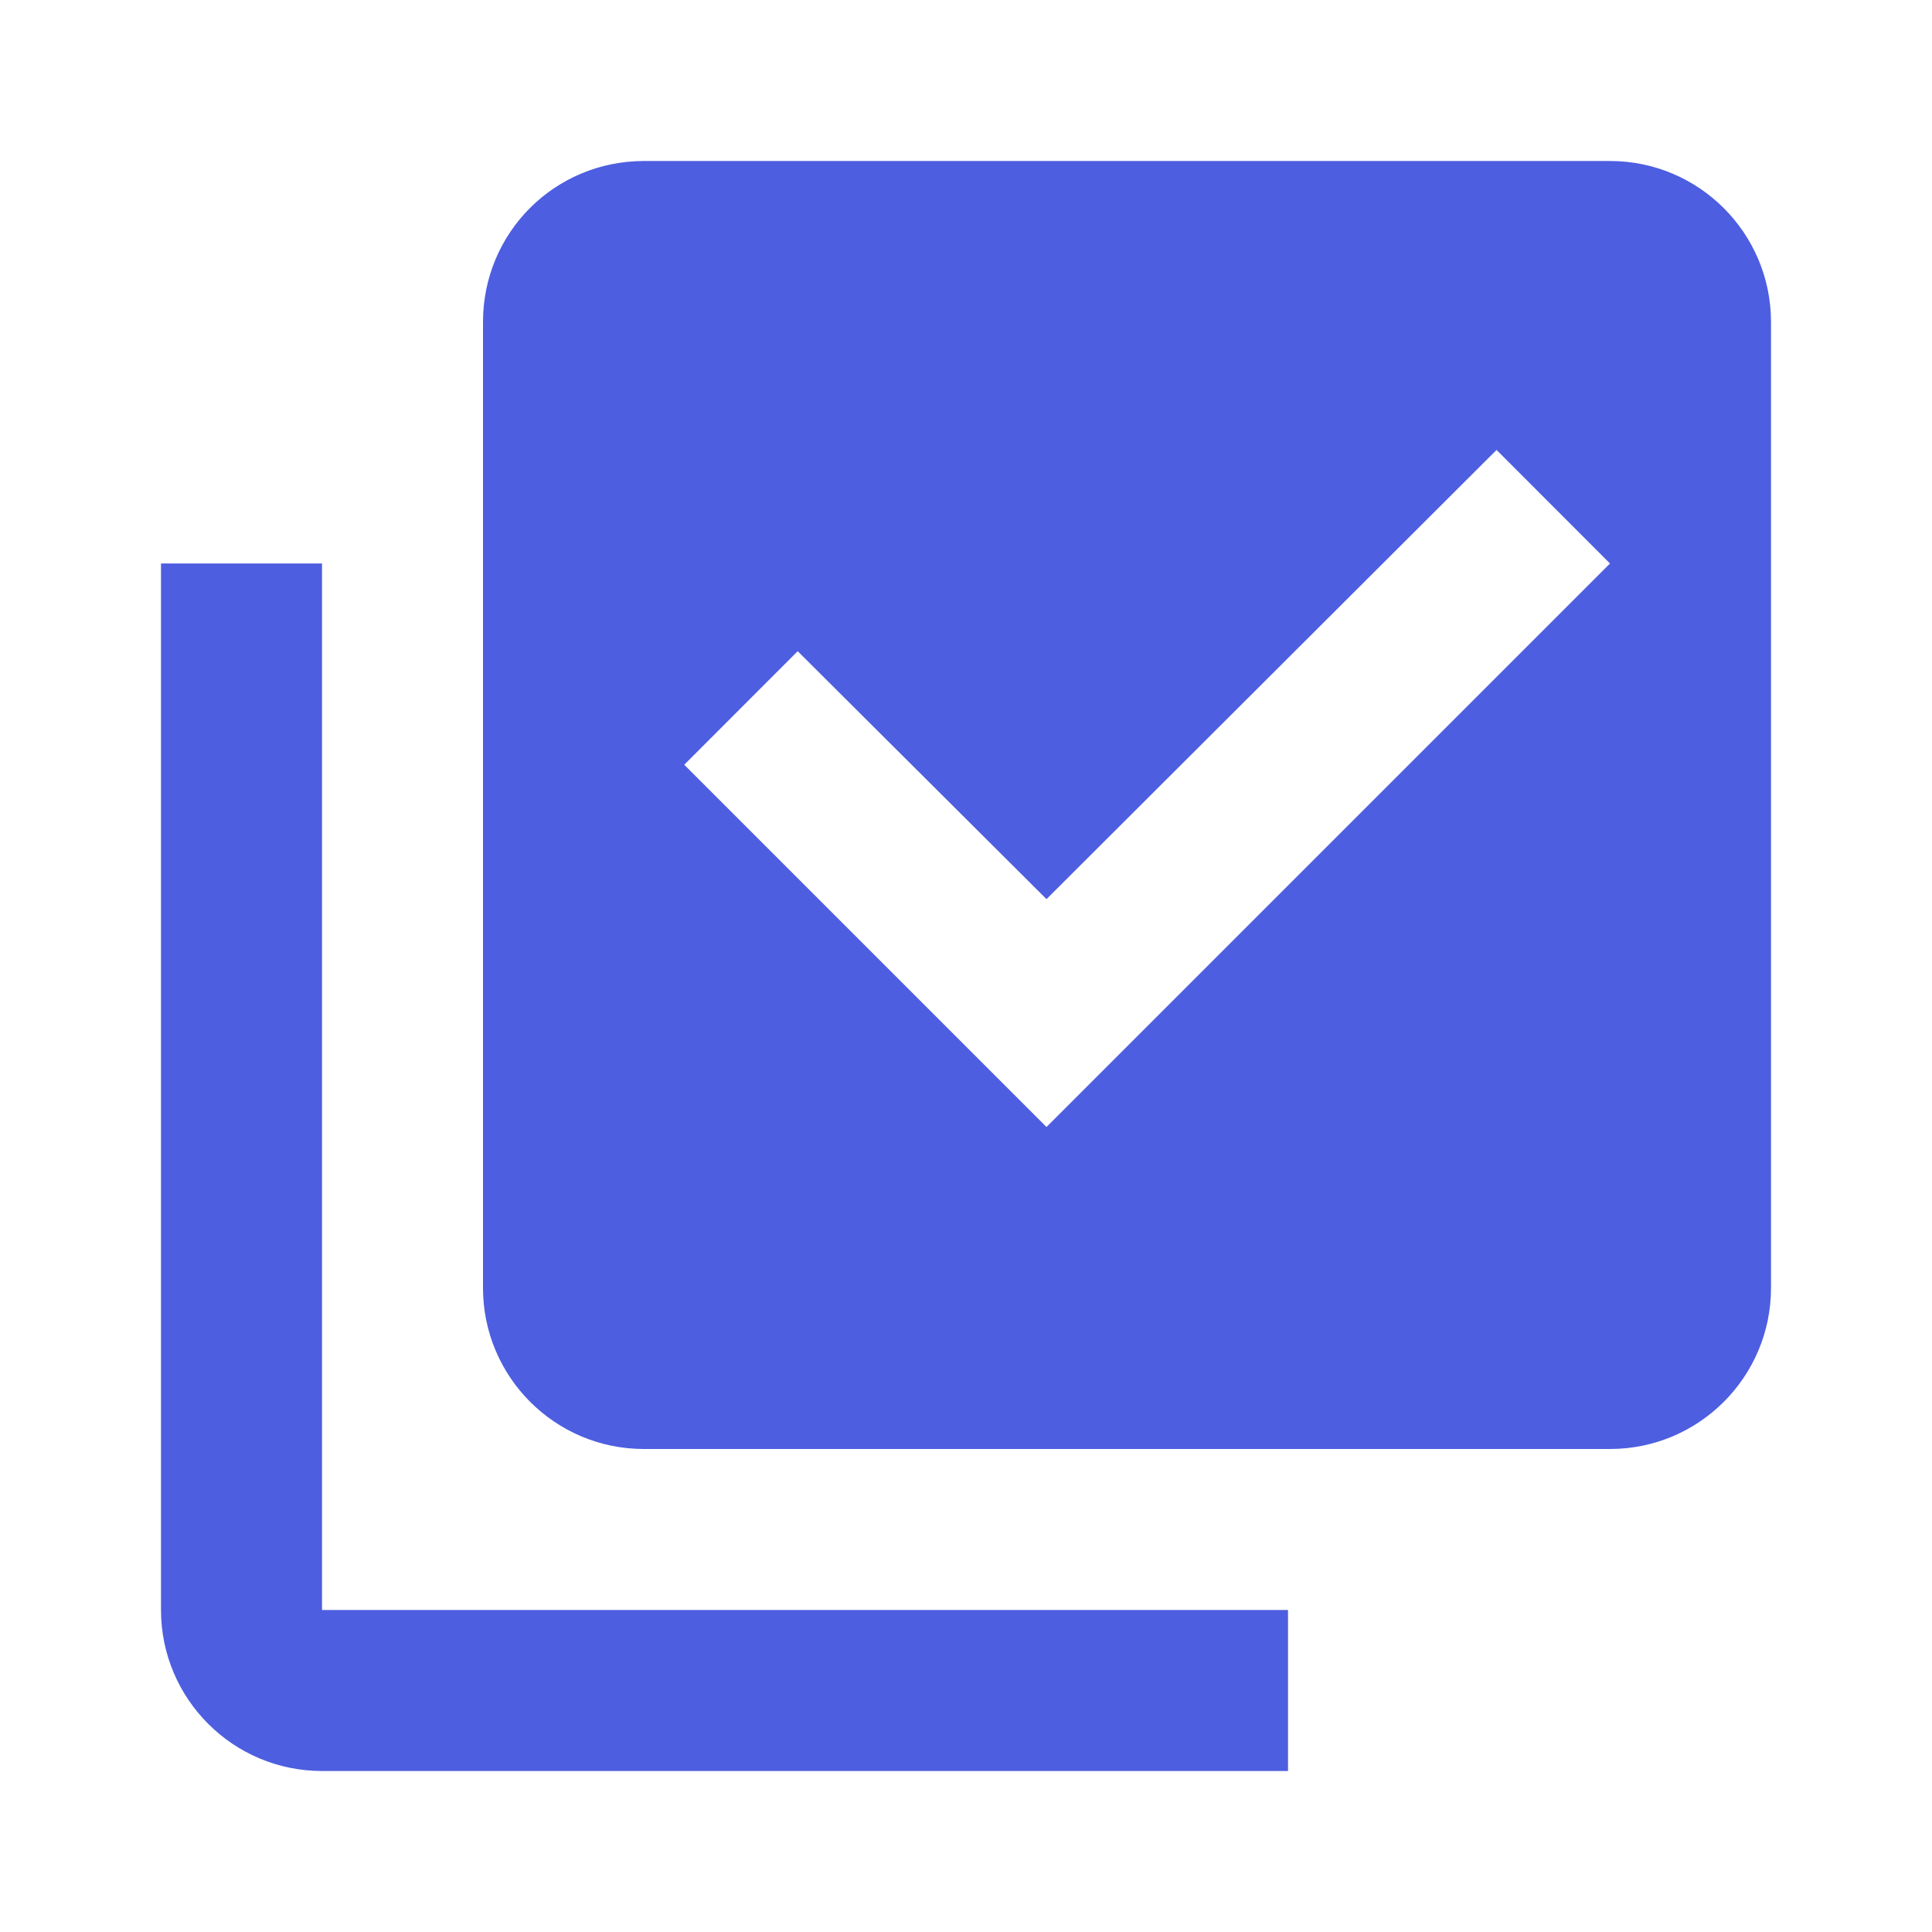 <!-- Generated by IcoMoon.io -->
<svg version="1.1" xmlns="http://www.w3.org/2000/svg" width="18" height="18" viewBox="0 0 18 18">
<title>checkbox-multiple-marked</title>
<path fill="#4d5ee0" d="M16.5 12c0 0.828-0.672 1.5-1.5 1.5v0h-9c-0.832 0-1.5-0.675-1.5-1.5v-9c0-0.832 0.667-1.5 1.5-1.5h9c0.828 0 1.5 0.672 1.5 1.5v0 9zM12 15v1.5h-9c-0.828 0-1.5-0.672-1.5-1.5v0-9.75h1.5v9.75h9zM9.75 10.5l5.25-5.25-1.057-1.058-4.193 4.185-2.318-2.31-1.057 1.058 3.375 3.375z"></path>
</svg>
